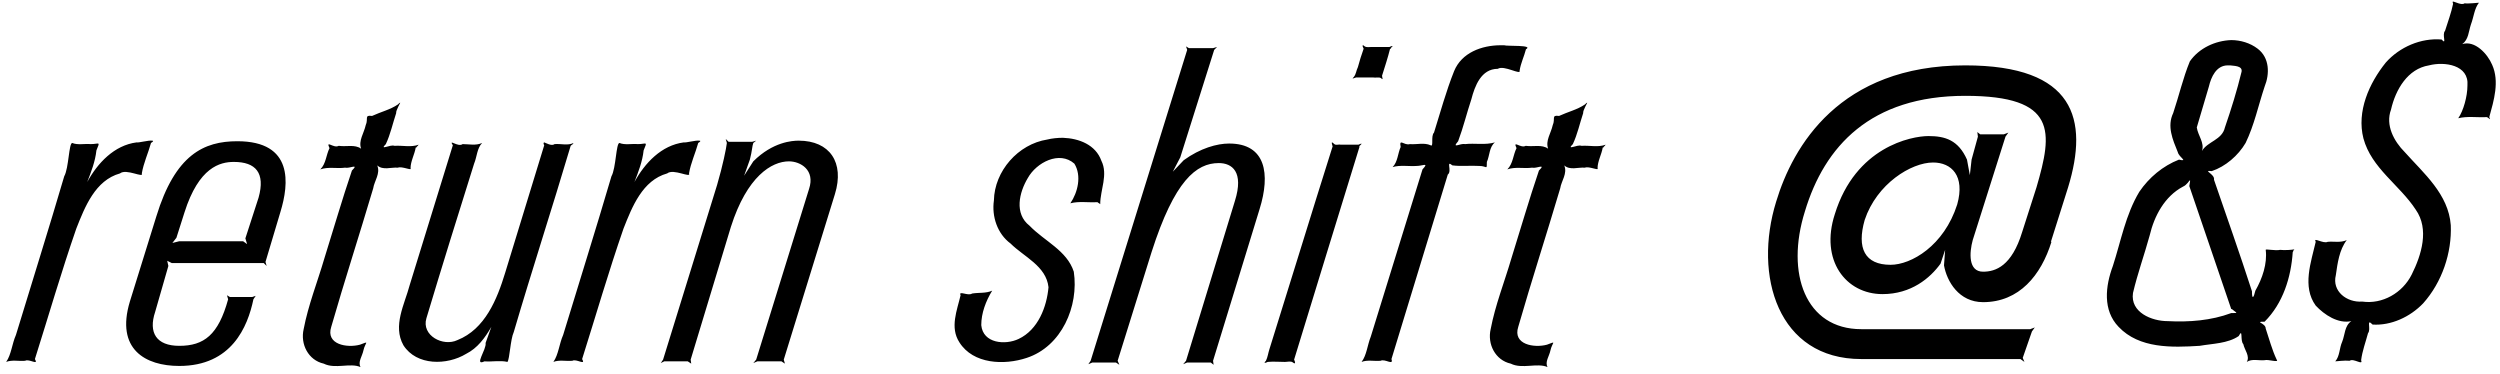 <svg width="87" height="13" viewBox="0 0 87 13" fill="none" xmlns="http://www.w3.org/2000/svg">
<path d="M5.295 4.895C5.335 4.895 5.355 4.915 5.255 4.975C5.155 5.335 4.995 5.675 4.935 6.035C5.015 6.215 4.395 5.855 4.175 6.035C3.315 6.275 2.955 7.195 2.655 7.955C2.135 9.455 1.695 10.975 1.215 12.495C1.355 12.735 1.015 12.475 0.875 12.555C0.655 12.575 0.415 12.515 0.215 12.595C0.395 12.335 0.415 11.975 0.555 11.655C1.115 9.815 1.695 7.975 2.235 6.135C2.395 5.855 2.395 4.975 2.515 4.975C2.695 5.055 2.955 4.995 3.155 5.015C3.455 5.015 3.495 4.895 3.355 5.235C3.315 5.615 3.175 5.975 3.035 6.335C3.395 5.675 3.975 5.055 4.755 4.955C4.815 4.975 5.175 4.875 5.295 4.895ZM9.239 9.115L9.279 9.255L9.179 9.155H5.979L5.819 9.075L5.859 9.255L5.399 10.855C5.159 11.575 5.439 12.035 6.239 12.035C7.099 12.035 7.599 11.655 7.939 10.415L7.899 10.275L7.999 10.335H8.779L8.899 10.295L8.819 10.415C8.619 11.375 8.059 12.735 6.239 12.735C5.059 12.735 4.019 12.155 4.519 10.495L5.439 7.535C6.099 5.375 7.099 4.915 8.259 4.915C10.219 4.915 10.059 6.395 9.759 7.375L9.239 9.115ZM8.139 5.635C7.659 5.635 6.919 5.815 6.419 7.395L6.139 8.275L5.999 8.455L6.239 8.395H8.459L8.599 8.495L8.539 8.295L8.999 6.875C9.239 6.015 8.899 5.635 8.139 5.635ZM13.927 3.575C13.947 3.555 13.767 3.855 13.787 3.935C13.667 4.295 13.587 4.675 13.427 5.015C13.187 5.255 13.587 5.015 13.727 5.075C14.007 5.055 14.307 5.135 14.567 5.035C14.547 5.075 14.507 5.095 14.487 5.135H14.467C14.427 5.375 14.287 5.615 14.287 5.855C14.347 5.955 13.987 5.775 13.847 5.835C13.607 5.815 13.327 5.935 13.127 5.755C13.247 6.035 13.027 6.295 12.987 6.555C12.507 8.175 11.987 9.775 11.527 11.375C11.327 11.995 12.087 12.115 12.527 11.995C12.887 11.855 12.707 11.915 12.647 12.195C12.607 12.395 12.447 12.595 12.547 12.775C12.187 12.615 11.667 12.855 11.267 12.655C10.727 12.535 10.447 11.975 10.567 11.455C10.727 10.615 11.047 9.815 11.287 8.995C11.607 7.975 11.907 6.935 12.247 5.935C12.507 5.675 12.167 5.875 12.007 5.835C11.727 5.875 11.427 5.795 11.147 5.895C11.347 5.695 11.347 5.395 11.467 5.155C11.327 4.855 11.607 5.175 11.787 5.075C12.047 5.115 12.347 5.015 12.567 5.175C12.467 4.895 12.667 4.635 12.727 4.355C12.827 4.135 12.667 3.995 12.947 4.035C13.247 3.895 13.587 3.815 13.847 3.635C13.887 3.595 13.907 3.575 13.927 3.575ZM18.939 4.955C18.999 4.975 19.199 5.095 19.299 5.015C19.519 4.995 19.759 5.075 19.959 4.975C19.939 5.015 19.919 5.035 19.879 5.055L19.859 5.075C19.219 7.235 18.519 9.375 17.879 11.555C17.759 11.815 17.739 12.495 17.659 12.595C17.419 12.535 17.119 12.595 16.859 12.575C16.479 12.755 16.939 12.155 16.899 11.935C16.959 11.755 17.039 11.555 17.099 11.375C16.879 11.755 16.619 12.115 16.219 12.315C15.559 12.715 14.499 12.735 14.039 12.015C13.659 11.335 14.079 10.595 14.259 9.915C14.759 8.295 15.259 6.675 15.759 5.055C15.599 4.815 15.939 5.135 16.099 5.015C16.319 5.015 16.559 5.075 16.779 4.975C16.599 5.155 16.599 5.455 16.499 5.695C15.939 7.475 15.379 9.275 14.839 11.075C14.659 11.675 15.419 12.075 15.919 11.835C16.879 11.455 17.299 10.415 17.579 9.495C18.039 8.015 18.479 6.535 18.939 5.055C18.899 4.995 18.919 4.955 18.939 4.955ZM24.338 4.895C24.378 4.895 24.398 4.915 24.298 4.975C24.198 5.335 24.038 5.675 23.978 6.035C24.058 6.215 23.438 5.855 23.218 6.035C22.358 6.275 21.998 7.195 21.698 7.955C21.178 9.455 20.738 10.975 20.258 12.495C20.398 12.735 20.058 12.475 19.918 12.555C19.698 12.575 19.458 12.515 19.258 12.595C19.438 12.335 19.458 11.975 19.598 11.655C20.158 9.815 20.738 7.975 21.278 6.135C21.438 5.855 21.438 4.975 21.558 4.975C21.738 5.055 21.998 4.995 22.198 5.015C22.498 5.015 22.538 4.895 22.398 5.235C22.358 5.615 22.218 5.975 22.078 6.335C22.438 5.675 23.018 5.055 23.798 4.955C23.858 4.975 24.218 4.875 24.338 4.895ZM27.275 12.515L27.315 12.655L27.195 12.575H26.355L26.215 12.635L26.315 12.515L28.155 6.575C28.375 5.915 27.855 5.615 27.455 5.615C26.855 5.615 25.995 6.135 25.435 7.895L24.035 12.515L24.055 12.655L23.935 12.575H23.115L22.995 12.635L23.075 12.515L24.955 6.435C25.155 5.755 25.275 5.155 25.295 4.975L25.255 4.835L25.355 4.935H26.175L26.315 4.895L26.215 4.975C26.175 5.075 26.175 5.255 26.095 5.555L25.895 6.115L26.215 5.615C26.895 4.935 27.575 4.895 27.795 4.895C28.875 4.895 29.395 5.655 29.055 6.755L27.275 12.515ZM36.988 4.795C37.548 4.815 38.128 5.035 38.328 5.595C38.568 6.075 38.288 6.615 38.288 7.095C38.328 7.135 38.188 7.035 38.188 7.035C37.868 7.055 37.548 6.995 37.248 7.075C37.508 6.695 37.648 6.115 37.388 5.695C36.868 5.235 36.068 5.655 35.768 6.195C35.468 6.695 35.288 7.435 35.828 7.855C36.348 8.395 37.128 8.715 37.368 9.455C37.548 10.655 36.948 12.055 35.728 12.455C34.948 12.715 33.868 12.675 33.388 11.915C33.048 11.395 33.308 10.795 33.428 10.275C33.348 10.095 33.688 10.315 33.828 10.215C34.068 10.175 34.308 10.215 34.528 10.115C34.308 10.475 34.148 10.895 34.148 11.315C34.208 11.955 34.988 12.015 35.448 11.795C36.128 11.475 36.428 10.675 36.488 9.995C36.408 9.255 35.628 8.935 35.168 8.475C34.708 8.135 34.508 7.535 34.588 6.975C34.608 5.955 35.428 5.015 36.448 4.855C36.608 4.815 36.808 4.795 36.988 4.795ZM41.274 1.615L41.374 1.675H42.214L42.354 1.635L42.254 1.735L41.074 5.475L40.814 5.975L41.194 5.575C41.774 5.155 42.354 4.995 42.774 4.995C44.054 4.995 44.214 6.055 43.834 7.275L42.214 12.555L42.234 12.695L42.134 12.615H41.314L41.174 12.675L41.274 12.555L42.974 6.995C43.294 5.975 42.874 5.675 42.414 5.675C41.634 5.675 40.874 6.275 40.074 8.775L38.894 12.555L38.954 12.695L38.834 12.615H38.014L37.874 12.675L37.954 12.555L41.314 1.735L41.274 1.615ZM47.435 1.575C47.455 1.575 47.455 1.595 47.495 1.615C47.555 1.655 47.655 1.635 47.735 1.635C47.955 1.635 48.155 1.635 48.355 1.635C48.435 1.595 48.515 1.575 48.415 1.655C48.415 1.675 48.395 1.695 48.395 1.695H48.375C48.295 2.015 48.195 2.315 48.095 2.635C48.095 2.695 48.155 2.815 48.055 2.715C47.975 2.675 47.875 2.715 47.775 2.695C47.595 2.695 47.395 2.695 47.195 2.695C47.115 2.715 47.015 2.775 47.115 2.675C47.195 2.575 47.195 2.455 47.255 2.335C47.315 2.115 47.375 1.915 47.455 1.695C47.435 1.655 47.395 1.575 47.435 1.575ZM46.355 4.955C46.375 4.955 46.375 4.975 46.415 4.995C46.475 5.075 46.575 5.015 46.655 5.035C46.855 5.035 47.075 5.035 47.275 5.035C47.355 4.995 47.435 4.975 47.335 5.055C47.335 5.075 47.295 5.075 47.295 5.095H47.315C46.555 7.555 45.795 10.035 45.035 12.515C45.075 12.595 45.095 12.695 44.995 12.615C44.915 12.555 44.815 12.595 44.715 12.595C44.515 12.595 44.315 12.575 44.115 12.595C44.035 12.635 43.955 12.655 44.055 12.555C44.115 12.435 44.135 12.275 44.175 12.155C44.915 9.795 45.635 7.435 46.375 5.095C46.355 5.035 46.335 4.955 46.355 4.955ZM52.223 1.575C52.263 1.575 52.303 1.575 52.343 1.575C52.443 1.615 53.383 1.555 53.103 1.715C53.043 1.955 52.923 2.195 52.883 2.455C52.943 2.635 52.343 2.255 52.123 2.395C51.543 2.395 51.323 2.995 51.203 3.455C51.043 3.935 50.923 4.435 50.743 4.915C50.503 5.195 50.823 4.975 50.983 5.015C51.323 4.975 51.683 5.055 52.023 4.955C51.823 5.115 51.843 5.415 51.743 5.635C51.743 5.935 51.743 5.775 51.483 5.775C51.163 5.755 50.843 5.795 50.543 5.755C50.303 5.555 50.543 5.955 50.383 6.075L48.423 12.495C48.503 12.735 48.203 12.475 48.043 12.555C47.823 12.575 47.583 12.515 47.383 12.595C47.563 12.355 47.583 12.015 47.703 11.715C48.303 9.775 48.903 7.835 49.503 5.895C49.743 5.635 49.503 5.775 49.303 5.775C49.023 5.795 48.723 5.735 48.463 5.815C48.643 5.635 48.643 5.335 48.743 5.115C48.683 4.795 48.863 5.075 49.063 5.015C49.303 5.035 49.563 4.955 49.783 5.055C49.903 5.135 49.783 4.735 49.903 4.615C50.123 3.915 50.323 3.175 50.603 2.475C50.863 1.835 51.563 1.575 52.223 1.575ZM55.235 3.575C55.255 3.555 55.075 3.855 55.095 3.935C54.975 4.295 54.895 4.675 54.735 5.015C54.495 5.255 54.895 5.015 55.035 5.075C55.315 5.055 55.615 5.135 55.875 5.035C55.855 5.075 55.815 5.095 55.795 5.135H55.775C55.735 5.375 55.595 5.615 55.595 5.855C55.655 5.955 55.295 5.775 55.155 5.835C54.915 5.815 54.635 5.935 54.435 5.755C54.555 6.035 54.335 6.295 54.295 6.555C53.815 8.175 53.295 9.775 52.835 11.375C52.635 11.995 53.395 12.115 53.835 11.995C54.195 11.855 54.015 11.915 53.955 12.195C53.915 12.395 53.755 12.595 53.855 12.775C53.495 12.615 52.975 12.855 52.575 12.655C52.035 12.535 51.755 11.975 51.875 11.455C52.035 10.615 52.355 9.815 52.595 8.995C52.915 7.975 53.215 6.935 53.555 5.935C53.815 5.675 53.475 5.875 53.315 5.835C53.035 5.875 52.735 5.795 52.455 5.895C52.655 5.695 52.655 5.395 52.775 5.155C52.635 4.855 52.915 5.175 53.095 5.075C53.355 5.115 53.655 5.015 53.875 5.175C53.775 4.895 53.975 4.635 54.035 4.355C54.135 4.135 53.975 3.995 54.255 4.035C54.555 3.895 54.895 3.815 55.155 3.635C55.195 3.595 55.215 3.575 55.235 3.575ZM68.391 2.275C72.211 2.275 72.691 4.155 71.971 6.515L71.371 8.415H71.391C71.031 9.575 70.271 10.515 69.011 10.515C68.171 10.515 67.751 9.795 67.651 9.235L67.691 8.695L67.531 9.175C67.171 9.675 66.511 10.235 65.511 10.235C64.231 10.235 63.331 9.055 63.851 7.455C64.571 5.115 66.511 4.735 67.111 4.735C67.691 4.735 68.151 4.875 68.451 5.555L68.551 6.095L68.611 5.555L68.831 4.755L68.811 4.595L68.911 4.675H69.731L69.891 4.615L69.791 4.755L68.651 8.355C68.531 8.795 68.491 9.455 69.011 9.455C69.451 9.455 70.011 9.255 70.371 8.075L70.871 6.515C71.431 4.595 71.611 3.335 68.391 3.335C65.091 3.335 63.491 5.095 62.811 7.355C62.131 9.515 62.831 11.455 64.771 11.455H70.651L70.811 11.395L70.711 11.535L70.391 12.455L70.451 12.595L70.311 12.495H64.771C61.871 12.495 61.011 9.595 61.811 7.015C62.391 5.095 64.011 2.275 68.391 2.275ZM67.271 5.655C66.511 5.655 65.311 6.395 64.891 7.655C64.611 8.635 64.891 9.215 65.791 9.215C66.511 9.215 67.651 8.555 68.111 7.115C68.391 6.115 67.911 5.655 67.271 5.655ZM77.647 1.395C77.968 1.395 78.308 1.495 78.567 1.695C78.987 2.015 78.987 2.575 78.808 3.015C78.588 3.675 78.448 4.355 78.147 4.975C77.888 5.415 77.448 5.795 76.968 5.955C76.627 5.915 77.088 6.055 77.047 6.255C77.487 7.535 77.948 8.835 78.368 10.135C78.368 10.435 78.427 10.375 78.487 10.115C78.728 9.695 78.907 9.175 78.847 8.695C78.847 8.655 79.188 8.735 79.347 8.695C79.487 8.715 79.787 8.695 79.847 8.675C79.808 8.695 79.808 8.755 79.787 8.775C79.728 9.655 79.448 10.555 78.808 11.195C78.427 11.195 78.847 11.235 78.847 11.435C78.968 11.795 79.067 12.175 79.228 12.515C79.328 12.635 78.927 12.495 78.808 12.535C78.608 12.555 78.368 12.475 78.188 12.595C78.308 12.395 78.108 12.175 78.067 11.975C77.948 11.855 78.067 11.395 77.907 11.695C77.528 11.955 77.007 11.955 76.547 12.035C75.588 12.095 74.448 12.135 73.728 11.375C73.168 10.795 73.267 9.955 73.528 9.255C73.808 8.395 73.968 7.475 74.448 6.675C74.787 6.175 75.267 5.775 75.828 5.555C76.168 5.635 75.828 5.475 75.787 5.295C75.608 4.855 75.407 4.395 75.627 3.935C75.828 3.335 75.968 2.715 76.207 2.135C76.528 1.675 77.088 1.415 77.647 1.395ZM77.528 2.275C77.127 2.275 76.948 2.675 76.868 3.015C76.728 3.495 76.588 3.955 76.448 4.435C76.487 4.715 76.728 4.975 76.627 5.255C76.828 4.915 77.328 4.875 77.427 4.435C77.647 3.795 77.847 3.155 78.007 2.495C78.047 2.275 77.707 2.295 77.608 2.275C77.567 2.275 77.547 2.275 77.528 2.275ZM76.207 6.275C76.188 6.275 76.108 6.435 75.968 6.495C75.328 6.835 74.968 7.515 74.808 8.195C74.627 8.855 74.388 9.515 74.228 10.195C74.127 10.875 74.888 11.175 75.427 11.175C76.188 11.215 76.948 11.155 77.647 10.895C77.927 10.895 77.828 10.895 77.668 10.755H77.647C77.168 9.335 76.668 7.895 76.188 6.475C76.207 6.335 76.228 6.275 76.207 6.275ZM85.367 0.055C85.427 0.055 85.667 0.195 85.767 0.115C85.907 0.135 86.207 0.095 86.267 0.095C86.107 0.295 86.087 0.595 85.987 0.855C85.907 1.095 85.907 1.375 85.687 1.535C86.127 1.395 86.567 1.875 86.727 2.255C86.987 2.835 86.787 3.495 86.627 4.075C86.687 4.215 86.627 4.115 86.547 4.075C86.207 4.095 85.867 4.035 85.547 4.115C85.727 3.855 85.867 3.355 85.867 2.975C85.927 2.255 85.067 2.135 84.527 2.275C83.787 2.395 83.367 3.115 83.207 3.815C83.007 4.355 83.307 4.915 83.687 5.295C84.347 6.035 85.207 6.755 85.287 7.835C85.327 8.795 84.987 9.815 84.327 10.555C83.867 11.035 83.207 11.335 82.567 11.295C82.327 11.055 82.527 11.455 82.407 11.595C82.327 11.895 82.207 12.215 82.167 12.535C82.247 12.735 81.907 12.455 81.767 12.555C81.607 12.535 81.307 12.575 81.267 12.575C81.427 12.395 81.407 12.115 81.507 11.895C81.607 11.655 81.587 11.335 81.827 11.175C81.367 11.275 80.887 10.955 80.587 10.635C80.107 9.975 80.427 9.115 80.587 8.415C80.487 8.235 80.847 8.495 81.007 8.415C81.227 8.395 81.447 8.455 81.667 8.355C81.407 8.695 81.347 9.155 81.287 9.575C81.147 10.135 81.667 10.535 82.207 10.495C82.907 10.595 83.607 10.195 83.927 9.555C84.267 8.875 84.547 7.975 84.067 7.295C83.507 6.435 82.527 5.855 82.247 4.815C82.007 3.875 82.447 2.895 83.027 2.175C83.507 1.635 84.247 1.315 84.967 1.375C85.167 1.595 84.967 1.195 85.087 1.075C85.187 0.755 85.307 0.435 85.367 0.135C85.347 0.075 85.347 0.055 85.367 0.055Z" fill="black"/>
</svg>
